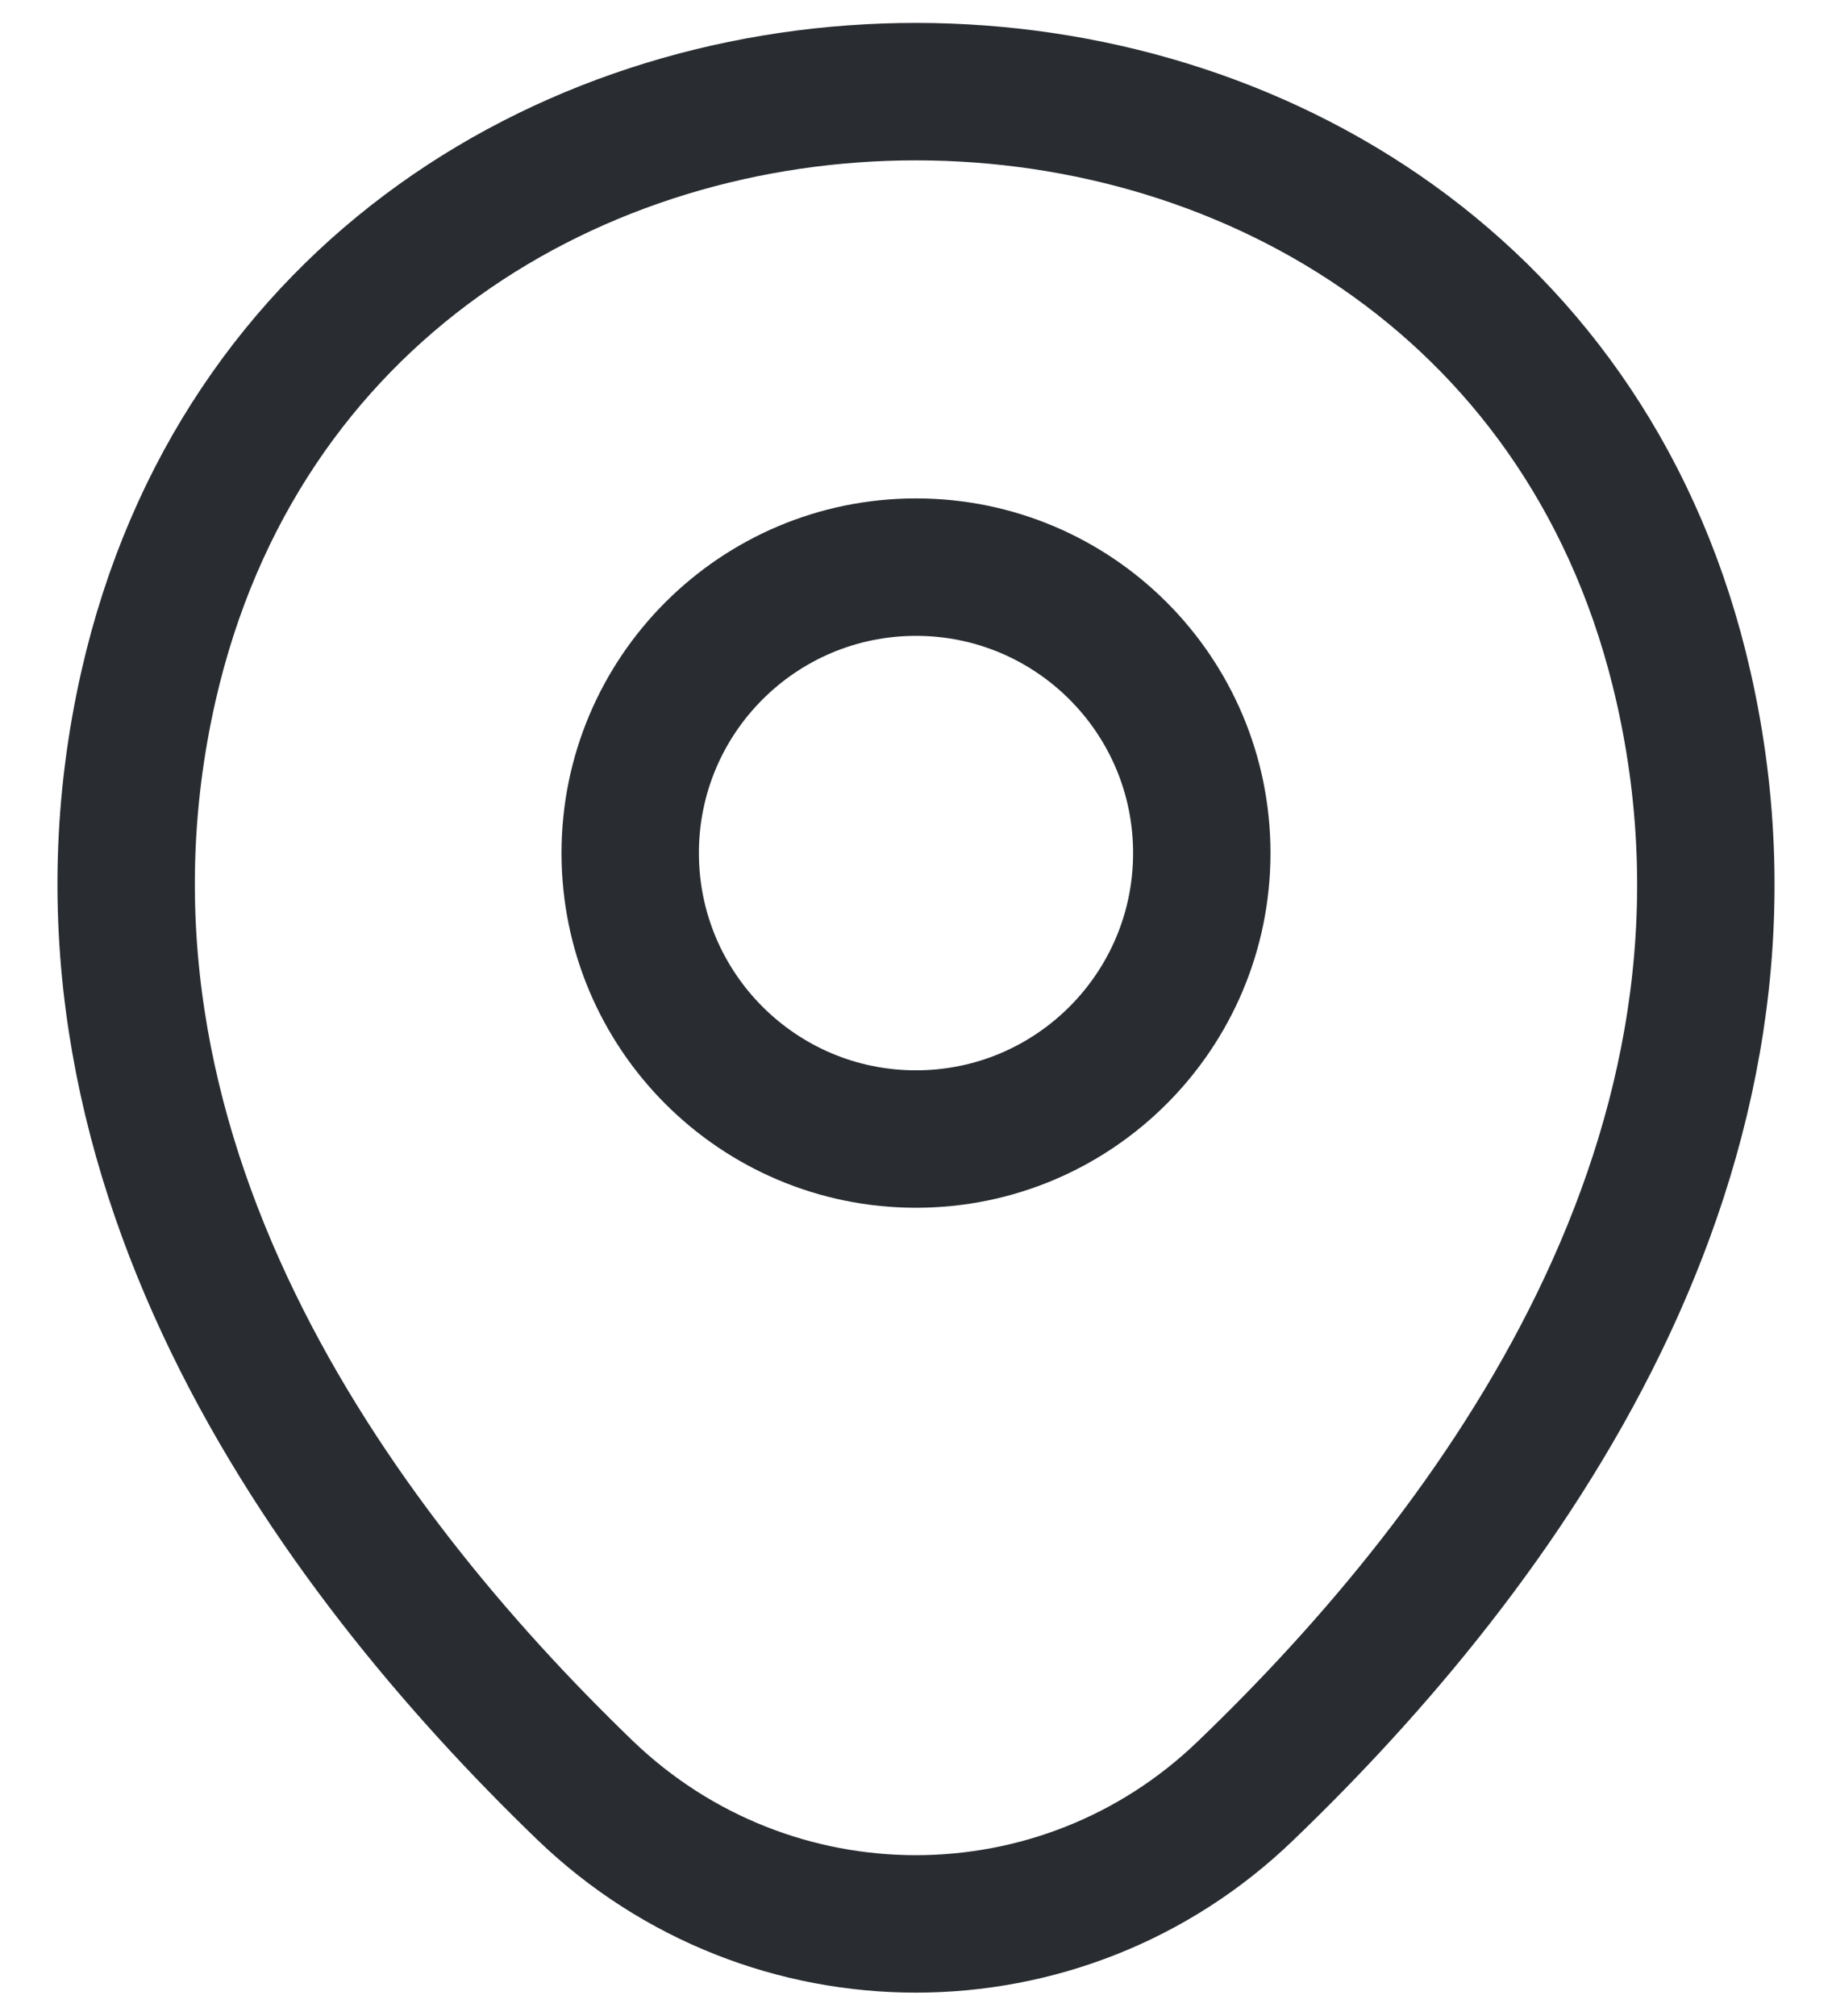 <svg width="20" height="22" viewBox="0 0 20 22" fill="none" xmlns="http://www.w3.org/2000/svg">
<path fill-rule="evenodd" clip-rule="evenodd" d="M10 12.43C8.277 12.43 6.88 11.033 6.88 9.309C6.88 7.586 8.277 6.189 10 6.189C11.723 6.189 13.12 7.586 13.12 9.309C13.12 11.033 11.723 12.43 10 12.43Z" stroke="#292D32" stroke-width="1.5"/>
<path d="M18.38 7.5C19.53 12.58 16.37 16.88 13.6 19.54C11.59 21.48 8.41 21.48 6.39 19.54C3.63 16.88 0.47 12.57 1.62 7.49C3.59 -1.17 16.42 -1.16 18.38 7.5Z" stroke="#292D32" stroke-width="1.5"/>
</svg>
